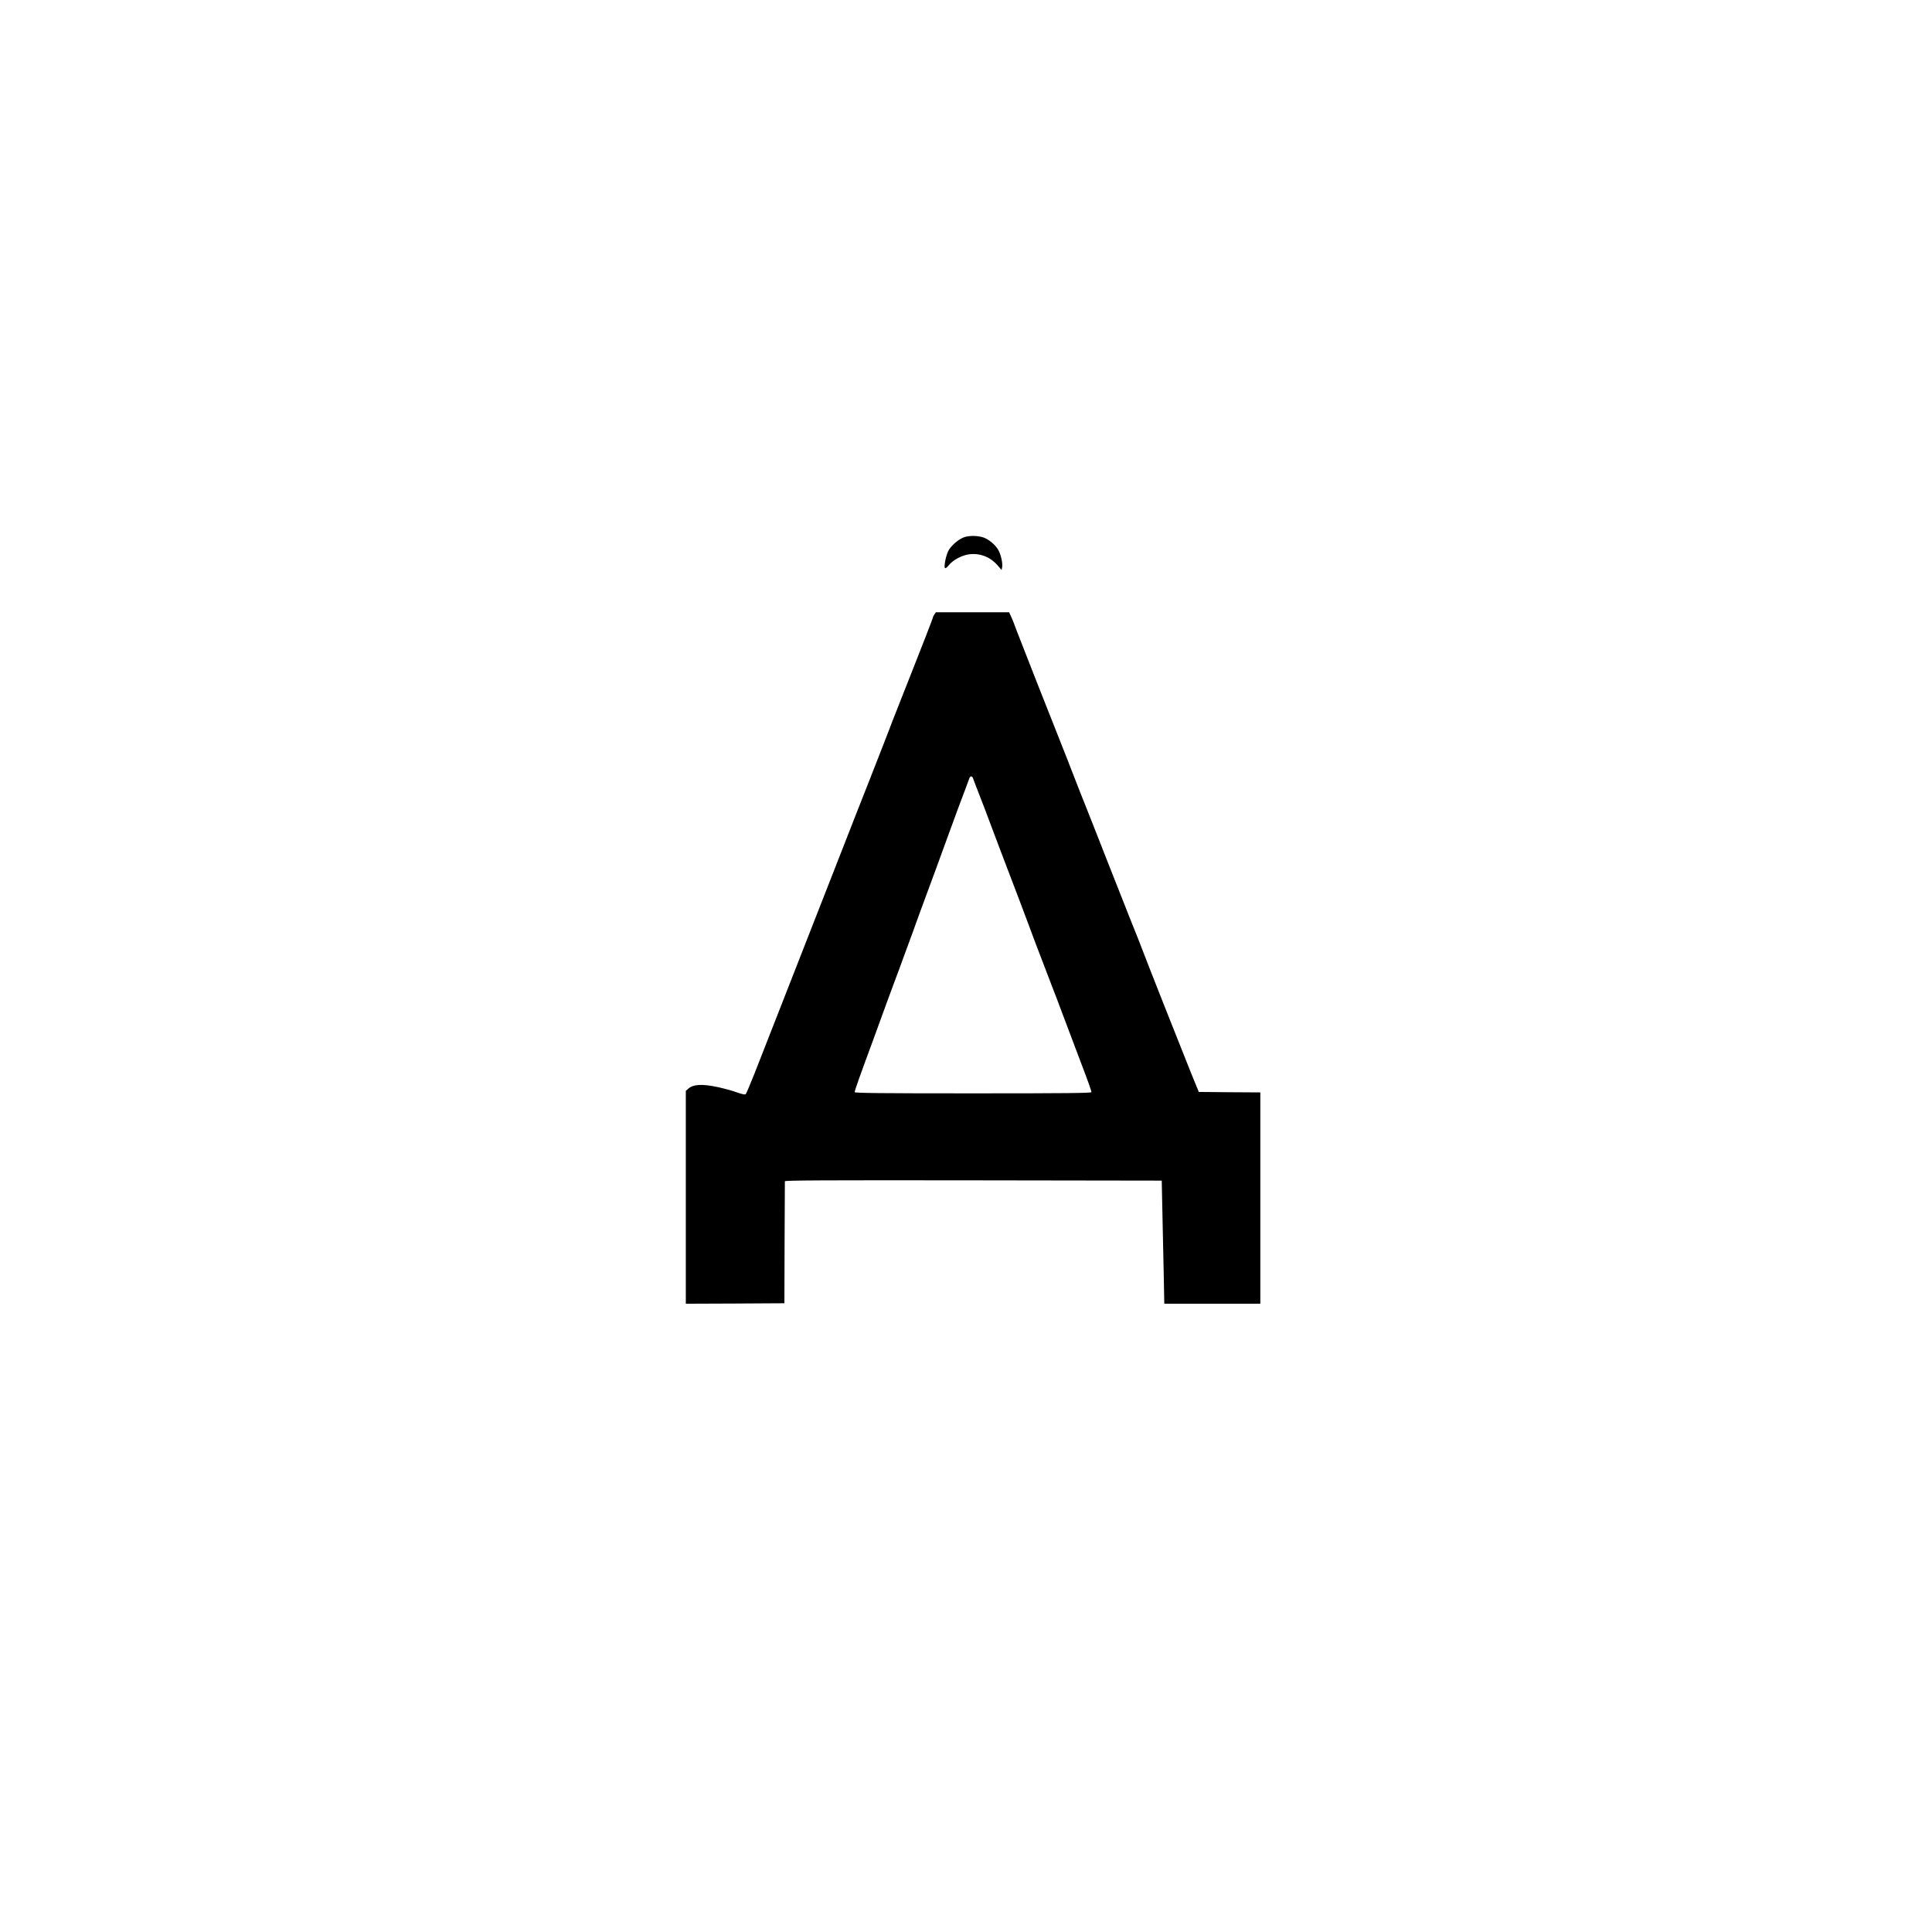 <?xml version="1.0" standalone="no"?>
<!DOCTYPE svg PUBLIC "-//W3C//DTD SVG 20010904//EN"
 "http://www.w3.org/TR/2001/REC-SVG-20010904/DTD/svg10.dtd">
<svg version="1.0" xmlns="http://www.w3.org/2000/svg"
 width="2048pt" height="2048pt" viewBox="0 0 2048 2048"
 preserveAspectRatio="xMidYMid meet">

<g transform="translate(0,2048) scale(0.1,-0.1)"
fill="#000000" stroke="none">
<path d="M10212 14782 c-61 -25 -136 -93 -161 -145 -26 -54 -47 -165 -34 -178
6 -6 21 5 41 30 42 52 127 99 202 113 118 20 232 -21 314 -114 l43 -50 6 29
c7 36 -8 113 -32 166 -22 51 -80 107 -141 139 -60 31 -176 36 -238 10z"/>
<path d="M9906 13968 c-9 -12 -16 -26 -16 -31 0 -5 -36 -99 -79 -210 -44 -111
-117 -296 -162 -412 -45 -115 -109 -277 -142 -360 -33 -82 -66 -168 -74 -190
-8 -22 -48 -125 -89 -230 -41 -104 -108 -275 -149 -380 -41 -104 -102 -260
-136 -345 -34 -85 -72 -183 -85 -218 -13 -35 -58 -150 -100 -255 -41 -106 -98
-250 -126 -322 -27 -71 -93 -238 -145 -370 -51 -132 -130 -332 -174 -445 -44
-113 -111 -284 -149 -380 -96 -246 -185 -471 -280 -715 -46 -115 -88 -215 -94
-222 -8 -9 -30 -5 -96 18 -47 17 -136 41 -199 55 -170 36 -264 31 -318 -19
l-23 -20 0 -1129 0 -1128 523 2 522 3 2 640 c2 352 3 646 3 653 0 10 403 12
1998 10 l1997 -3 7 -340 c4 -187 10 -481 14 -652 l6 -313 509 0 509 0 0 1120
0 1120 -326 2 -326 3 -78 190 c-93 230 -499 1256 -533 1350 -8 22 -24 63 -35
90 -79 197 -111 277 -159 400 -30 77 -102 259 -160 405 -57 146 -131 333 -163
415 -33 83 -92 231 -131 330 -39 99 -78 198 -86 220 -8 22 -79 204 -159 405
-80 201 -167 421 -194 490 -27 69 -96 246 -154 393 -58 148 -106 271 -106 274
0 3 -12 32 -26 64 l-27 59 -388 0 -388 0 -15 -22z m409 -1740 c4 -13 37 -97
72 -188 36 -91 82 -212 103 -270 21 -58 73 -195 115 -305 160 -418 279 -733
307 -809 15 -43 57 -153 92 -245 35 -91 78 -204 96 -251 18 -47 48 -125 67
-175 20 -49 48 -124 63 -165 26 -71 160 -426 236 -625 60 -156 104 -280 104
-292 0 -10 -258 -13 -1255 -13 -997 0 -1255 3 -1255 13 0 17 56 175 190 537
61 168 131 359 155 425 24 66 62 170 85 230 23 61 62 164 85 230 24 66 56 152
70 190 15 39 42 113 60 165 19 52 41 113 49 135 97 261 235 636 345 940 40
110 94 256 121 325 26 69 51 135 55 148 3 12 12 22 20 22 8 0 17 -10 20 -22z"/>
</g>
</svg>
